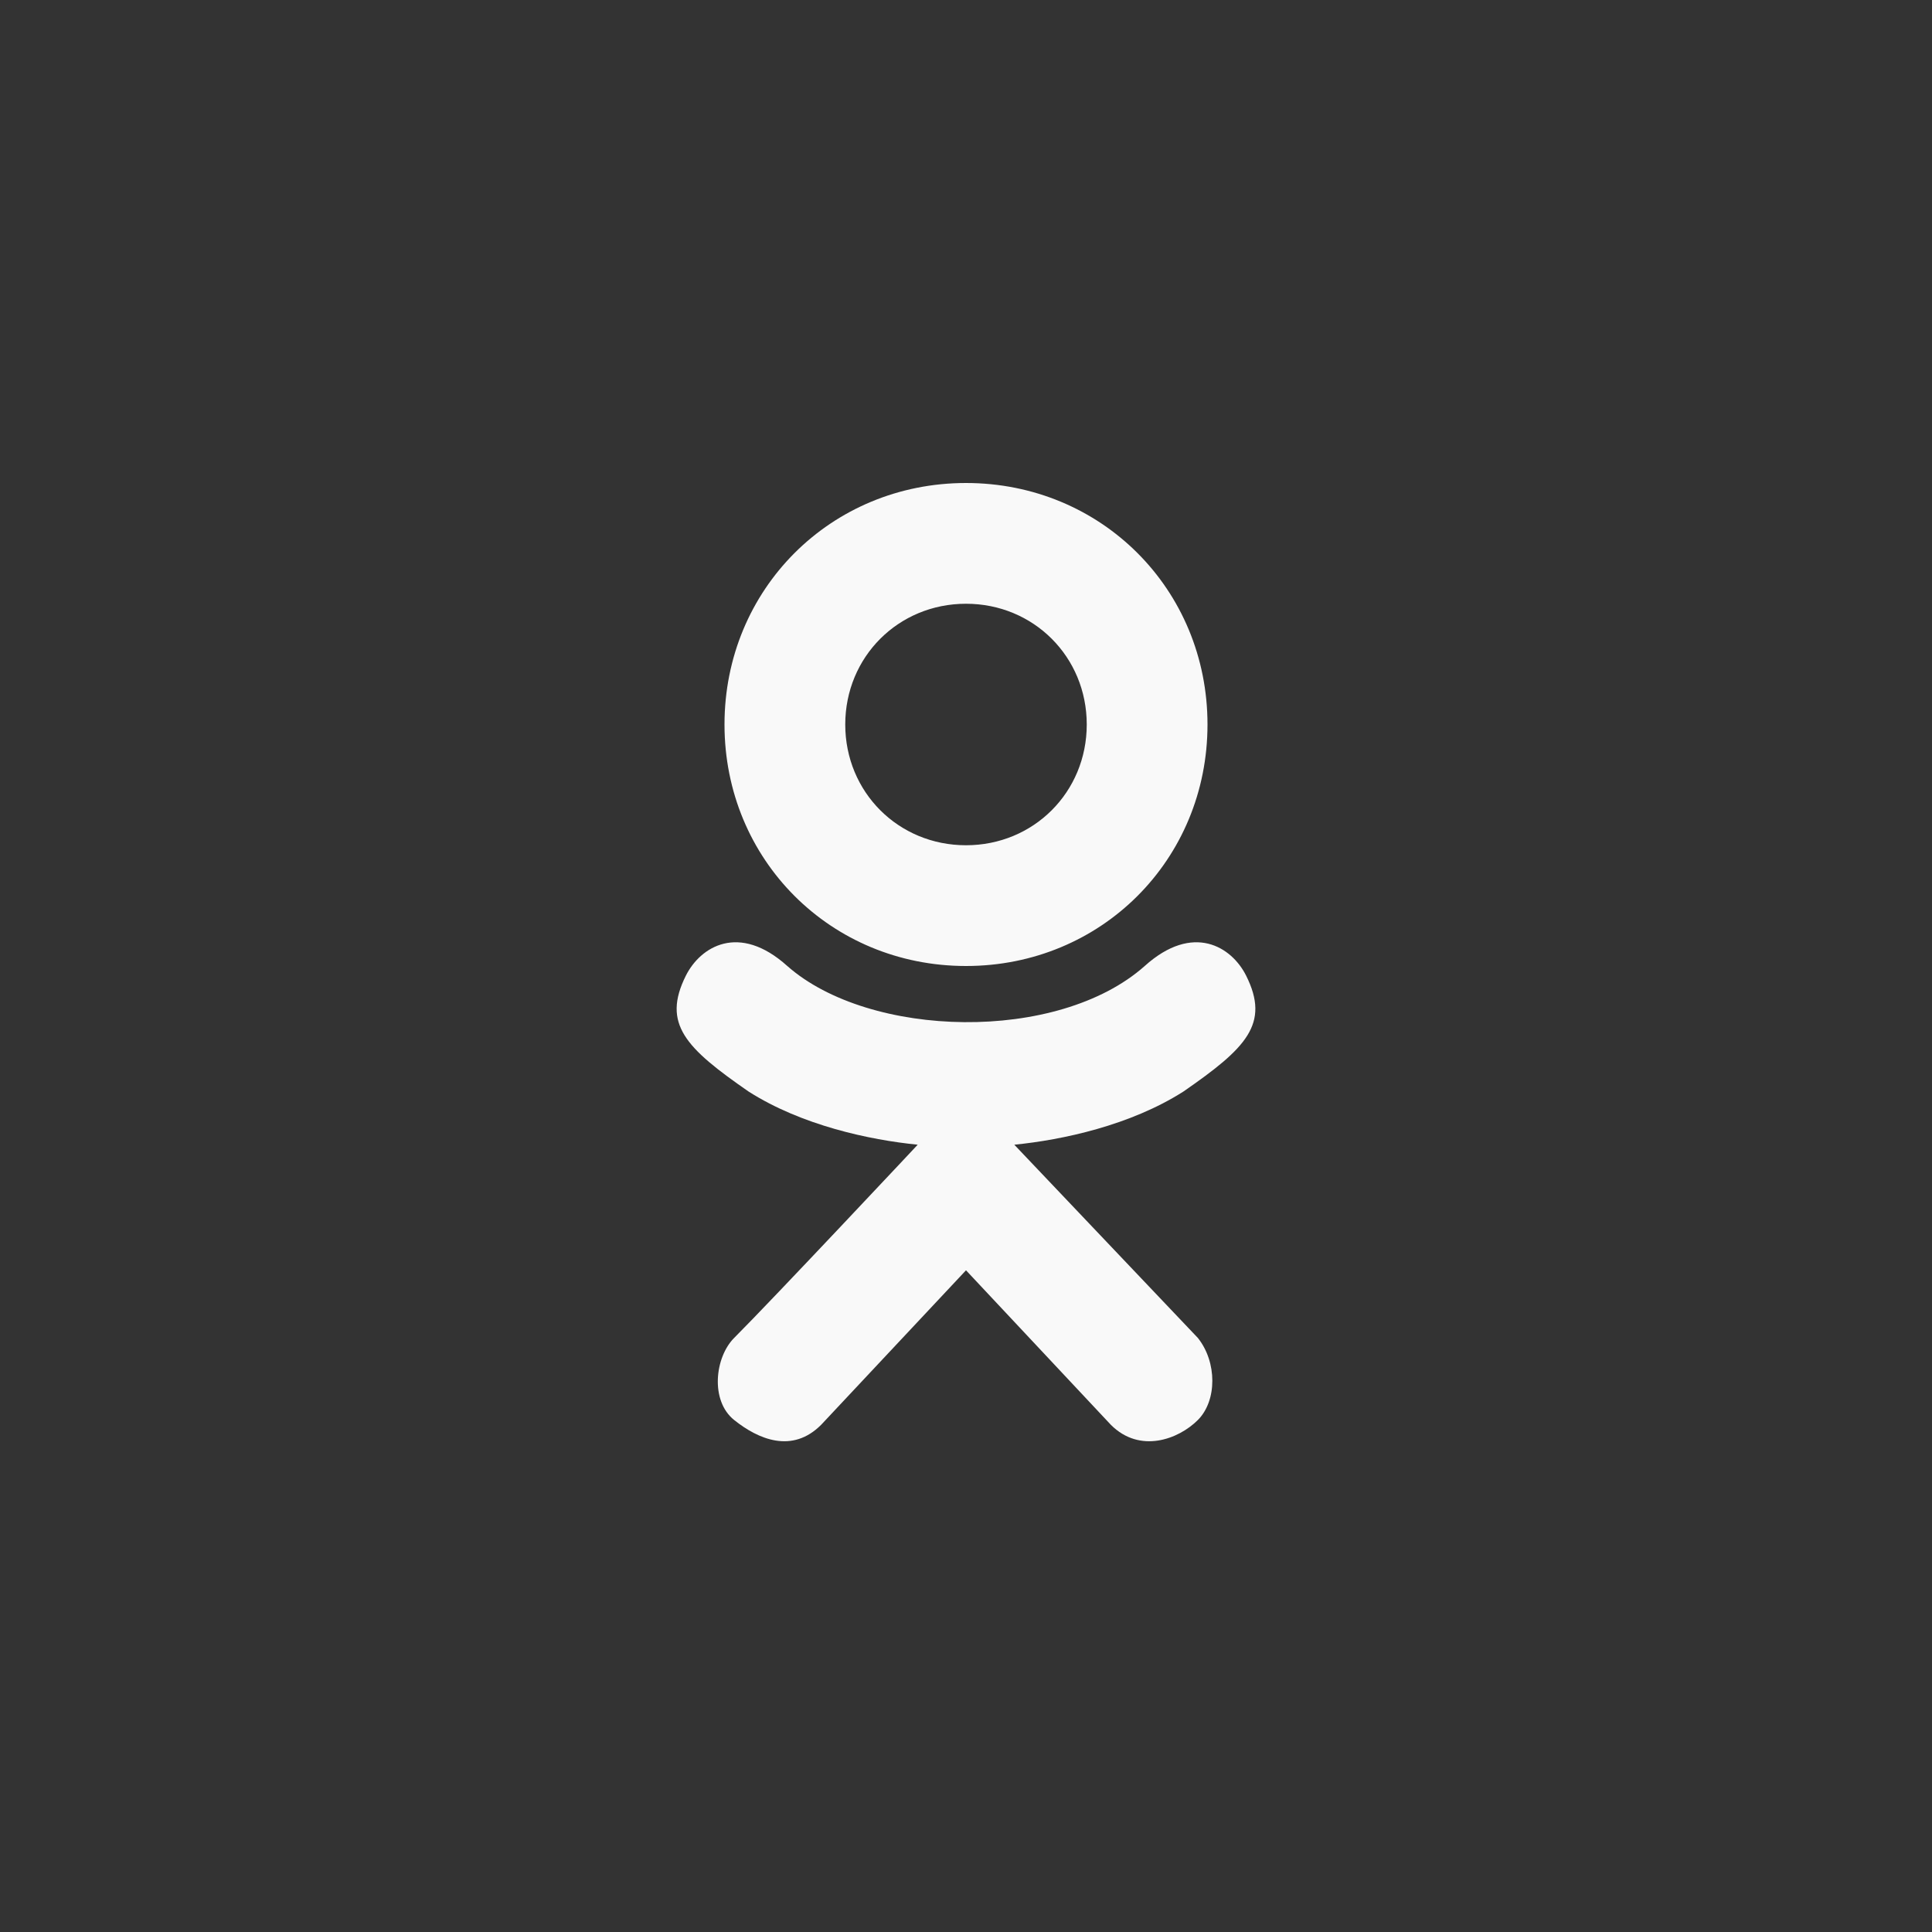 <?xml version="1.0" encoding="utf-8"?>
<!-- Generator: Adobe Illustrator 21.0.0, SVG Export Plug-In . SVG Version: 6.00 Build 0)  -->
<svg version="1.1" id="Social" xmlns="http://www.w3.org/2000/svg" xmlns:xlink="http://www.w3.org/1999/xlink" x="0px" y="0px"
	 width="40px" height="40px" viewBox="0 0 40 40" style="enable-background:new 0 0 40 40;" xml:space="preserve">
<rect x="0" y="0" width="40" height="40" fill="#333333" stroke="none"/>
<style type="text/css">
	.st0{fill:#F9F9F9;}
</style>
<g id="Ok_2_">
	<path class="st0" d="M15,15c0-2.8,2.2-5,5-5s5,2.2,5,5s-2.2,5-5,5S15,17.8,15,15z M22.5,15c0-1.4-1.1-2.5-2.5-2.5s-2.5,1.1-2.5,2.5
		s1.1,2.5,2.5,2.5S22.5,16.4,22.5,15z M24.5,22.6c-1.1,0.7-2.5,1-3.5,1.1l3.8,4c0.4,0.5,0.4,1.3,0,1.7c-0.4,0.4-1.2,0.7-1.8,0.1
		l-3-3.2l-3,3.2c-0.6,0.6-1.3,0.3-1.8-0.1s-0.4-1.3,0-1.7c0.8-0.8,3.8-4,3.8-4c-1-0.1-2.4-0.4-3.5-1.1c-1.3-0.9-1.8-1.4-1.3-2.4
		c0.3-0.6,1.1-1.1,2.1-0.2c1.7,1.5,5.6,1.6,7.4,0c1-0.9,1.8-0.4,2.1,0.2C26.3,21.2,25.8,21.7,24.5,22.6z"/>
</g>
</svg>
